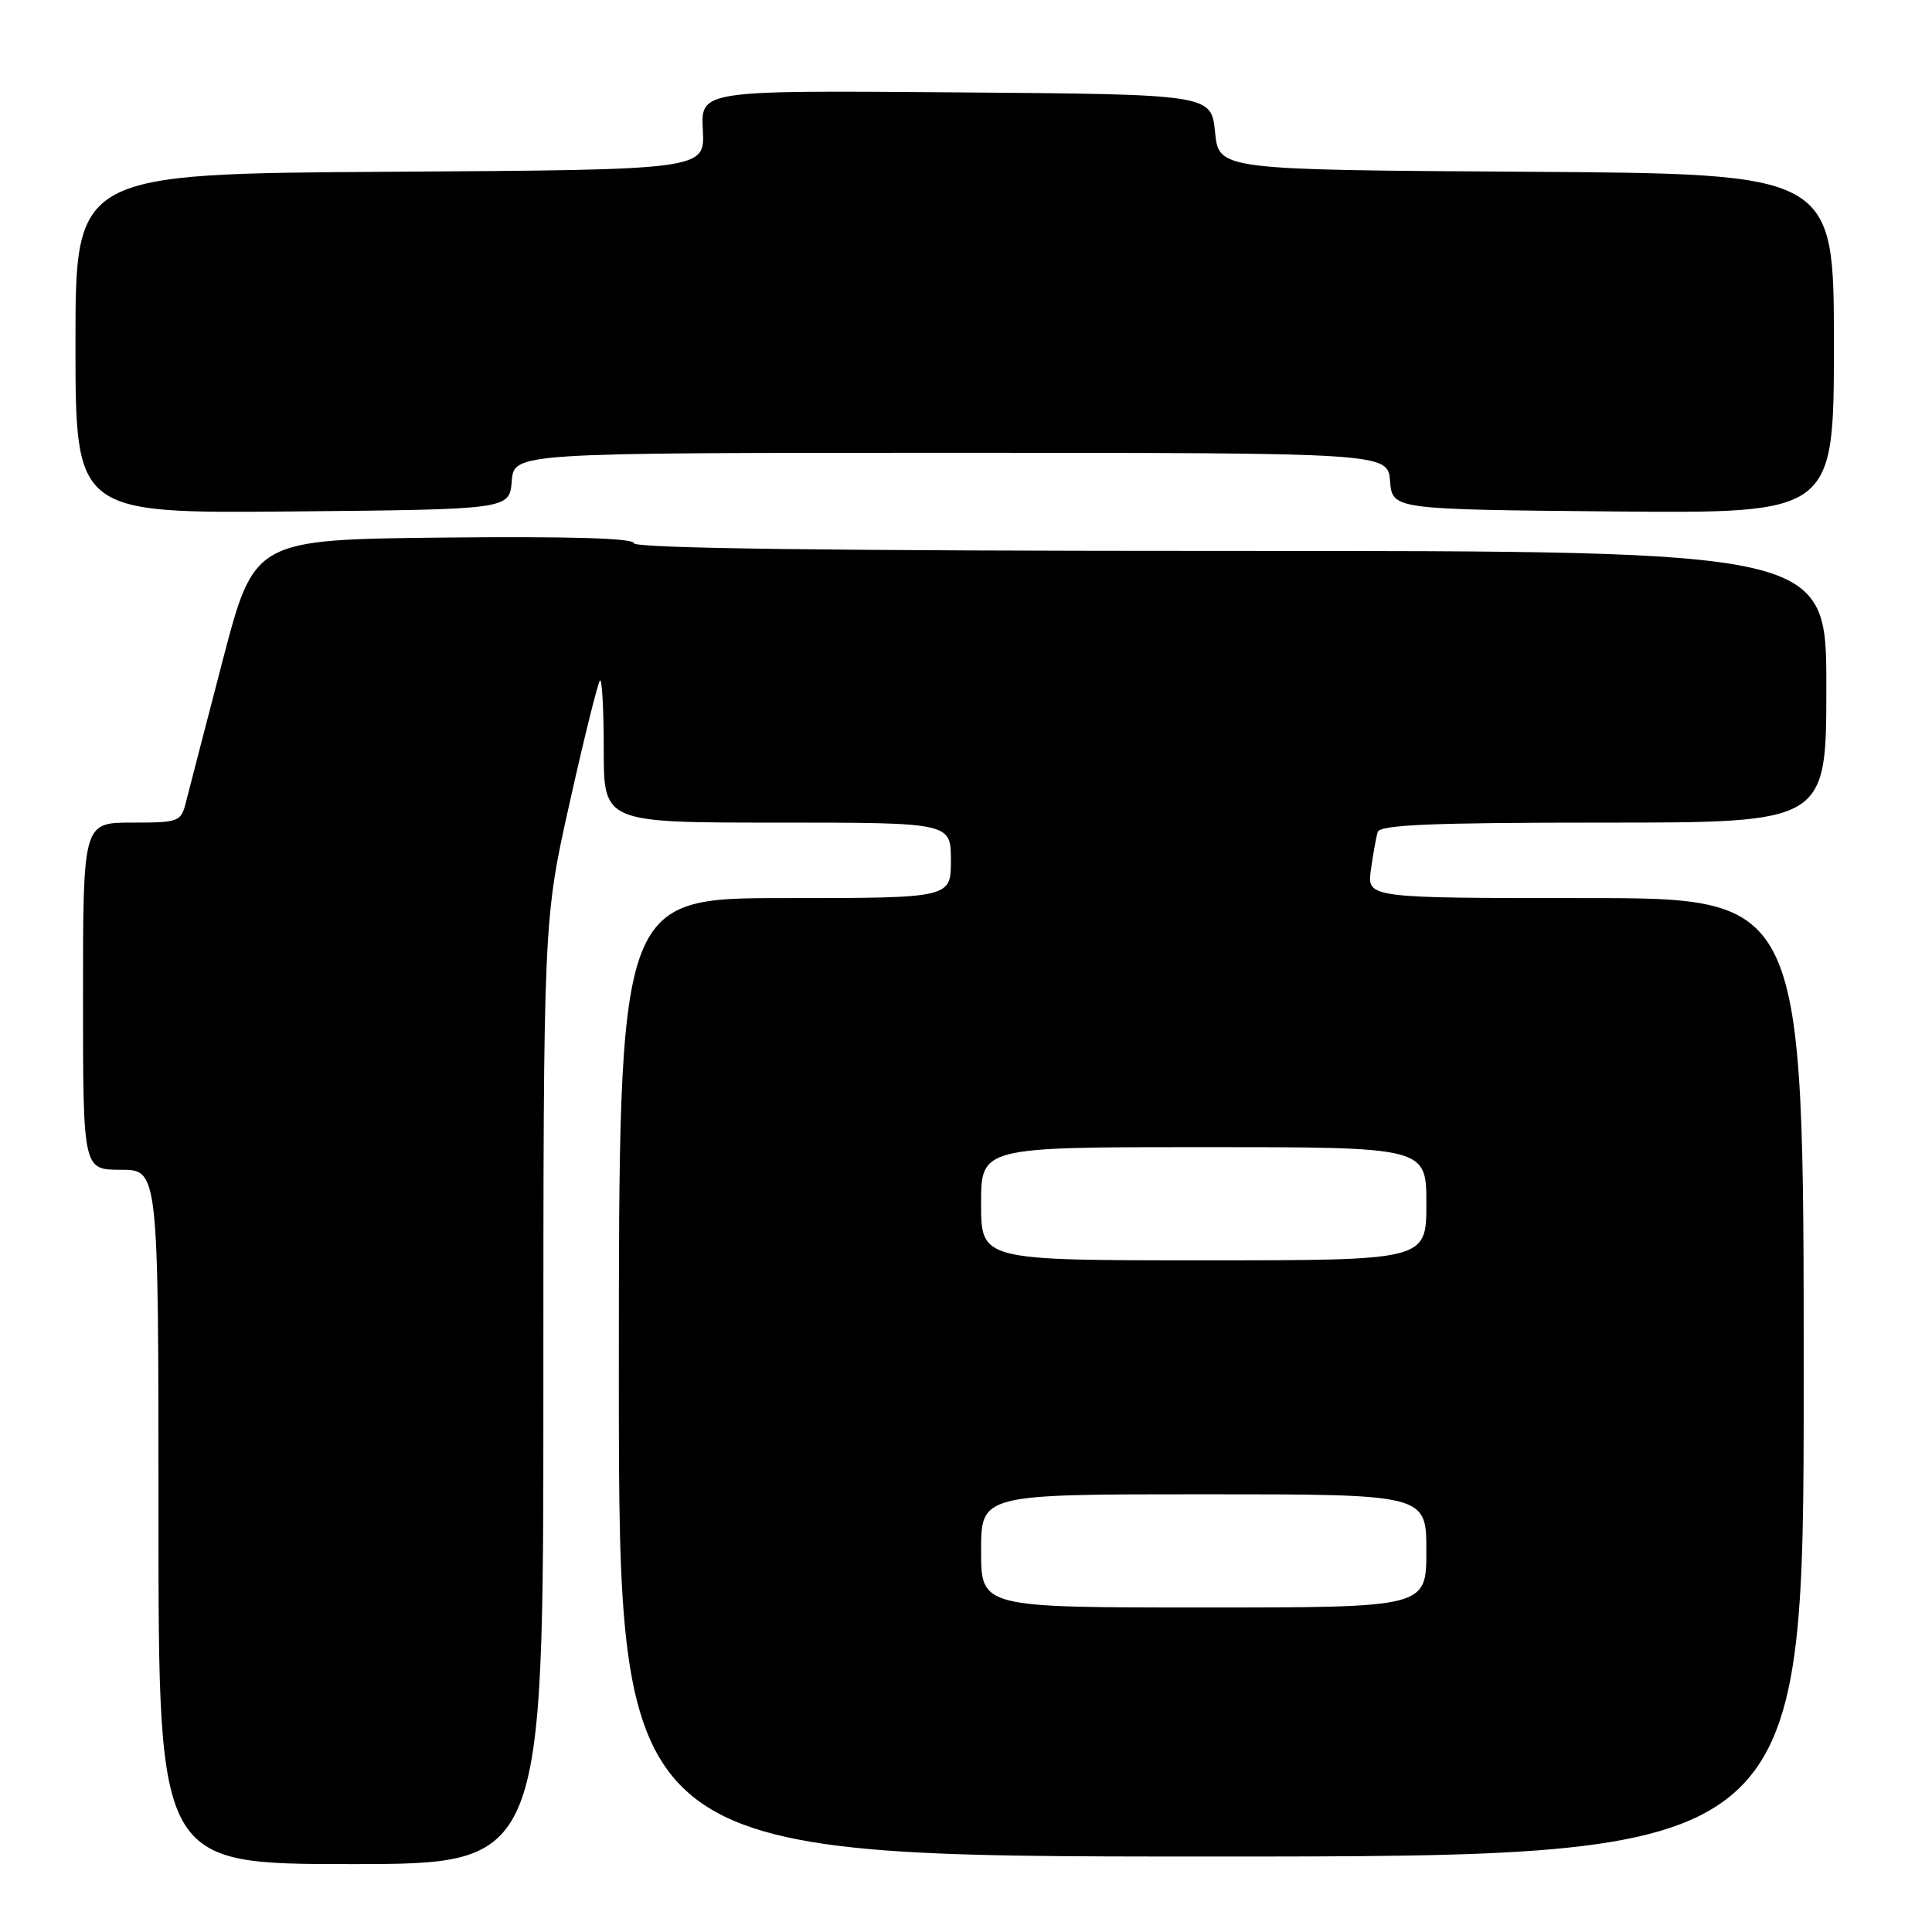 <?xml version="1.0" encoding="UTF-8" standalone="no"?>
<!DOCTYPE svg PUBLIC "-//W3C//DTD SVG 1.1//EN" "http://www.w3.org/Graphics/SVG/1.1/DTD/svg11.dtd" >
<svg xmlns="http://www.w3.org/2000/svg" xmlns:xlink="http://www.w3.org/1999/xlink" version="1.1" viewBox="0 0 256 256">
 <g >
 <path fill="currentColor"
d=" M 72.00 184.46 C 72.00 121.91 72.00 121.91 75.50 106.29 C 77.42 97.70 79.22 90.44 79.50 90.17 C 79.77 89.89 80.00 94.02 80.00 99.33 C 80.00 109.00 80.00 109.00 103.00 109.00 C 126.00 109.00 126.00 109.00 126.00 114.00 C 126.00 119.00 126.00 119.00 104.00 119.00 C 82.00 119.00 82.00 119.00 82.00 182.50 C 82.00 246.00 82.00 246.00 160.50 246.00 C 239.00 246.00 239.00 246.00 239.00 182.50 C 239.00 119.00 239.00 119.00 210.06 119.00 C 181.13 119.00 181.13 119.00 181.65 115.25 C 181.94 113.19 182.34 110.94 182.55 110.25 C 182.85 109.29 189.71 109.00 212.47 109.00 C 242.00 109.00 242.00 109.00 242.00 91.00 C 242.00 73.00 242.00 73.00 163.00 73.00 C 110.11 73.00 84.00 72.66 84.00 71.98 C 84.00 71.31 75.41 71.06 58.85 71.23 C 33.69 71.50 33.69 71.50 29.51 87.50 C 27.22 96.30 25.03 104.74 24.65 106.25 C 23.99 108.90 23.72 109.00 17.48 109.00 C 11.00 109.00 11.00 109.00 11.00 132.00 C 11.00 155.00 11.00 155.00 16.00 155.00 C 21.00 155.00 21.00 155.00 21.00 201.00 C 21.00 247.00 21.00 247.00 46.50 247.00 C 72.00 247.00 72.00 247.00 72.00 184.46 Z  M 67.81 63.75 C 68.12 60.00 68.12 60.00 126.00 60.00 C 183.88 60.00 183.88 60.00 184.19 63.75 C 184.50 67.50 184.50 67.50 213.75 67.77 C 243.00 68.03 243.00 68.03 243.00 45.53 C 243.00 23.02 243.00 23.02 202.25 22.76 C 161.50 22.50 161.50 22.50 161.00 17.50 C 160.50 12.50 160.50 12.50 126.68 12.24 C 92.85 11.97 92.85 11.97 93.13 17.24 C 93.41 22.50 93.41 22.50 51.70 22.76 C 10.00 23.02 10.00 23.02 10.00 45.53 C 10.00 68.03 10.00 68.03 38.75 67.77 C 67.50 67.50 67.50 67.50 67.81 63.75 Z  M 130.00 205.50 C 130.00 198.00 130.00 198.00 159.50 198.00 C 189.00 198.00 189.00 198.00 189.00 205.50 C 189.00 213.00 189.00 213.00 159.50 213.00 C 130.00 213.00 130.00 213.00 130.00 205.50 Z  M 130.00 159.50 C 130.00 152.00 130.00 152.00 159.50 152.00 C 189.00 152.00 189.00 152.00 189.00 159.50 C 189.00 167.00 189.00 167.00 159.50 167.00 C 130.00 167.00 130.00 167.00 130.00 159.50 Z "/>
</g>
</svg>
